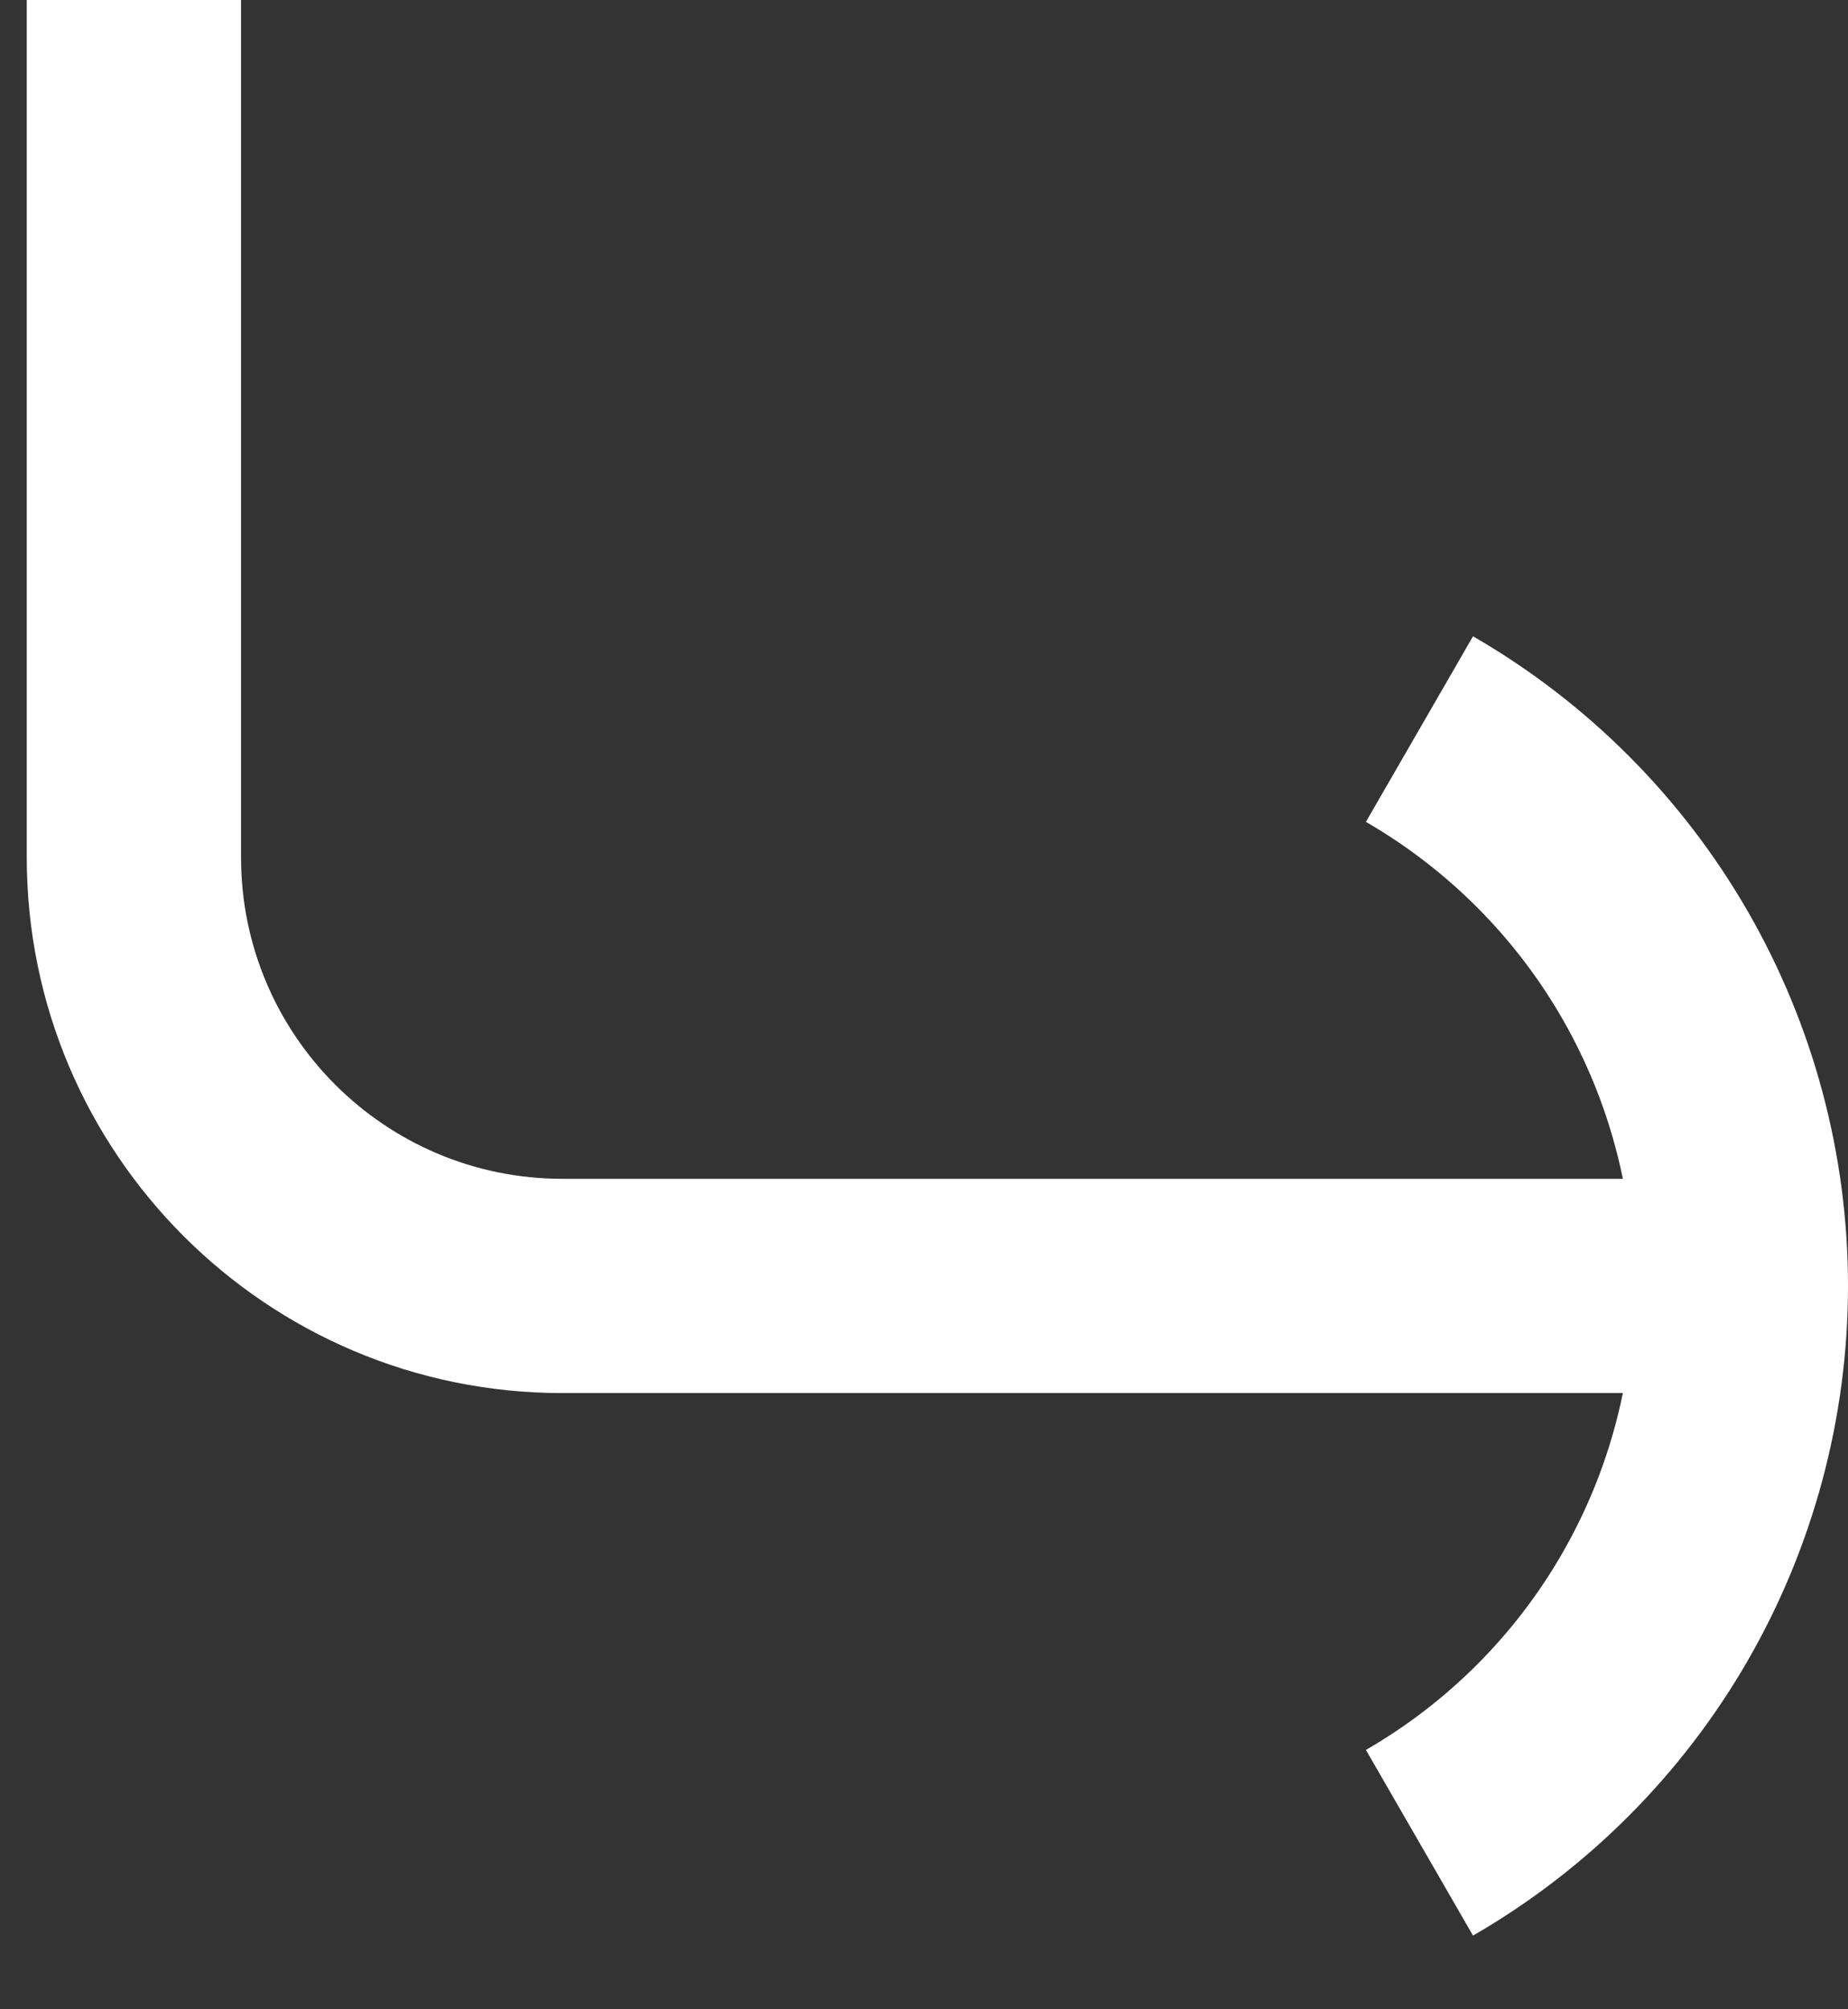 <svg width="23" height="25" viewBox="0 0 23 25" fill="none" xmlns="http://www.w3.org/2000/svg">
<rect x="0" y="0" width="23" height="25" fill="#333333" stroke="none"/>
<path d="M0.333 0V10.667C0.333 14.349 3.318 17.333 7 17.333H20.198C20.055 18.034 19.8 18.709 19.44 19.333C18.855 20.347 18.013 21.188 17 21.773L18.333 24.083C19.752 23.264 20.93 22.085 21.749 20.667C22.568 19.248 23 17.638 23 16C23 14.362 22.568 12.752 21.749 11.333C20.93 9.914 19.752 8.736 18.333 7.917L17 10.226C18.013 10.812 18.855 11.653 19.44 12.667C19.8 13.291 20.055 13.966 20.198 14.667H7C4.791 14.667 3 12.876 3 10.667V0H0.333Z" fill="white"/>
</svg>
